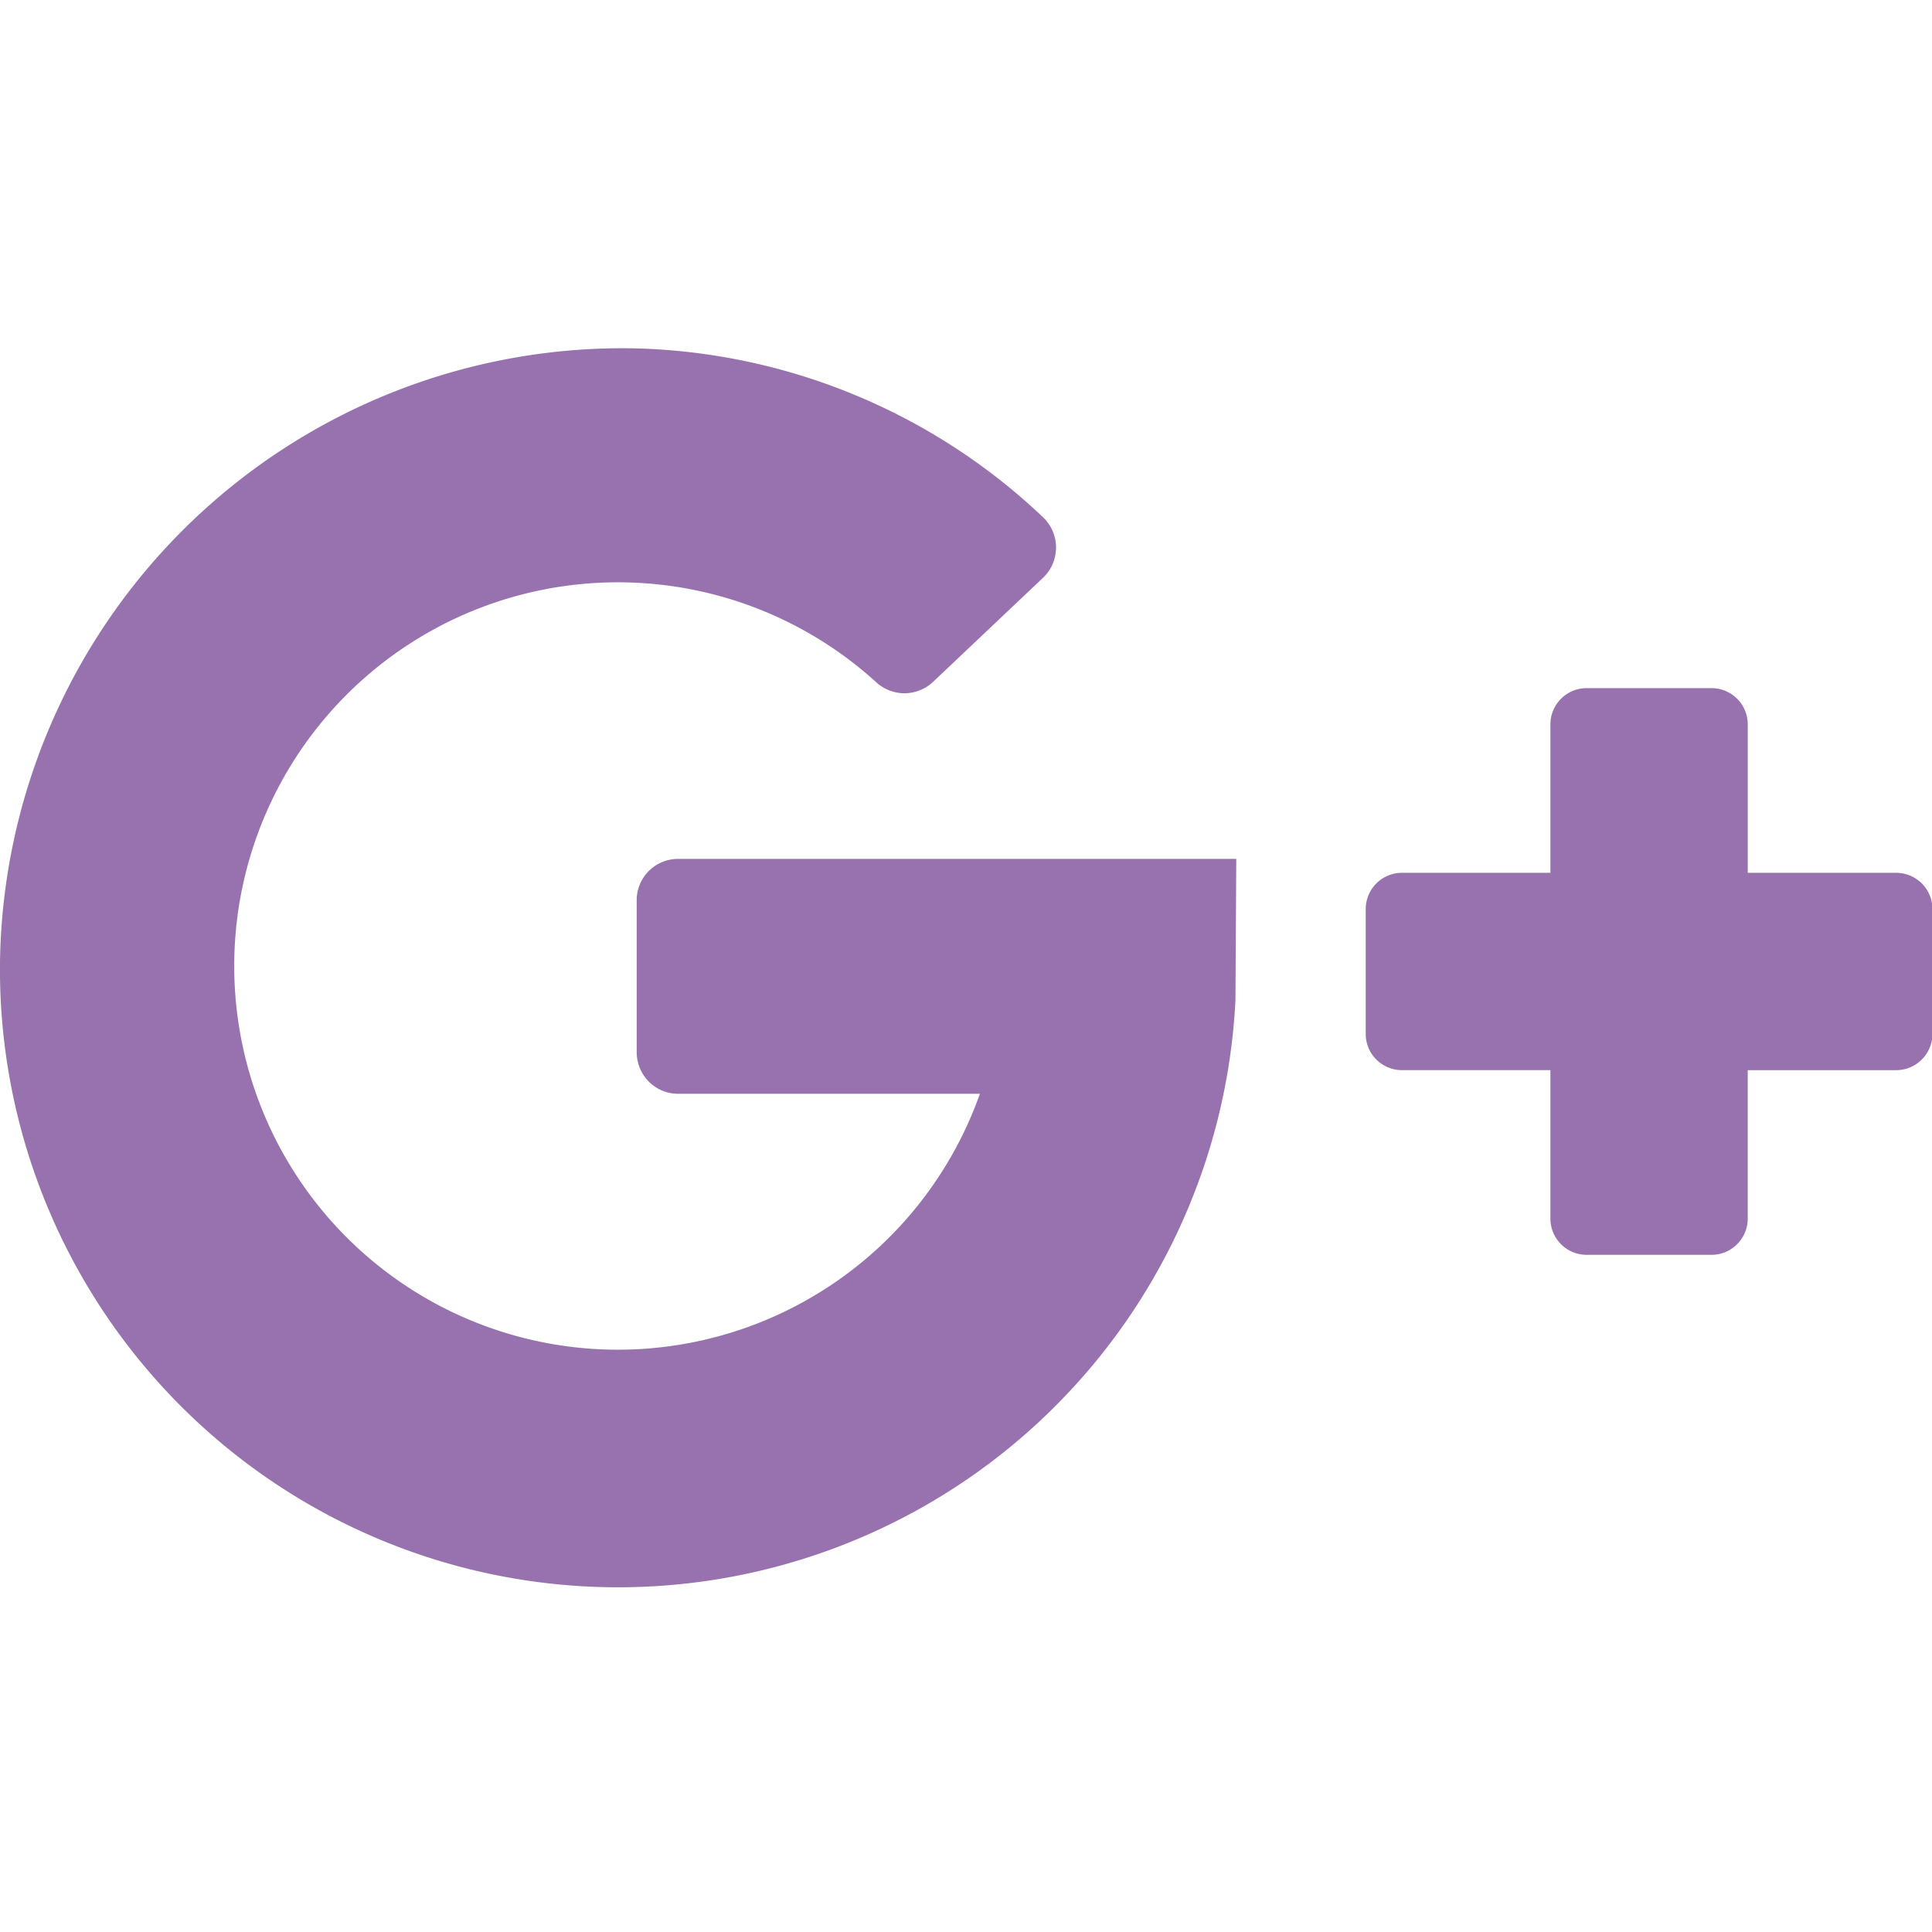 <svg xmlns="http://www.w3.org/2000/svg" viewBox="-191 69 458.2 458.2"><style>.st0{fill:#9772af}</style><path class="st0" d="M-30.2 328.4h71.6A91.1 91.1 0 0 1-45 389.1a91 91 0 1 1 61.8-158.3 9.9 9.9 0 0 0 13.4 0L56.4 206a9.9 9.9 0 0 0 0-14.3 145.7 145.7 0 0 0-97.9-40.1A147.7 147.7 0 0 0-191 297.1a146.6 146.6 0 0 0 293 9.2l.2-33.6H-30.2a9.8 9.8 0 0 0-9.8 9.8v36c0 5.5 4.4 9.9 9.8 9.9zM223.5 276v-35.2c0-4.8-3.9-8.6-8.6-8.6h-29.6a8.6 8.6 0 0 0-8.6 8.6V276h-35.2a8.6 8.6 0 0 0-8.6 8.6v29.6c0 4.8 3.9 8.6 8.6 8.6h35.2V358c0 4.8 3.9 8.6 8.6 8.6h29.6c4.8 0 8.6-3.9 8.6-8.6v-35.2h35.2c4.8 0 8.6-3.9 8.6-8.6v-29.6c0-4.8-3.9-8.6-8.6-8.6h-35.2z"/></svg>

